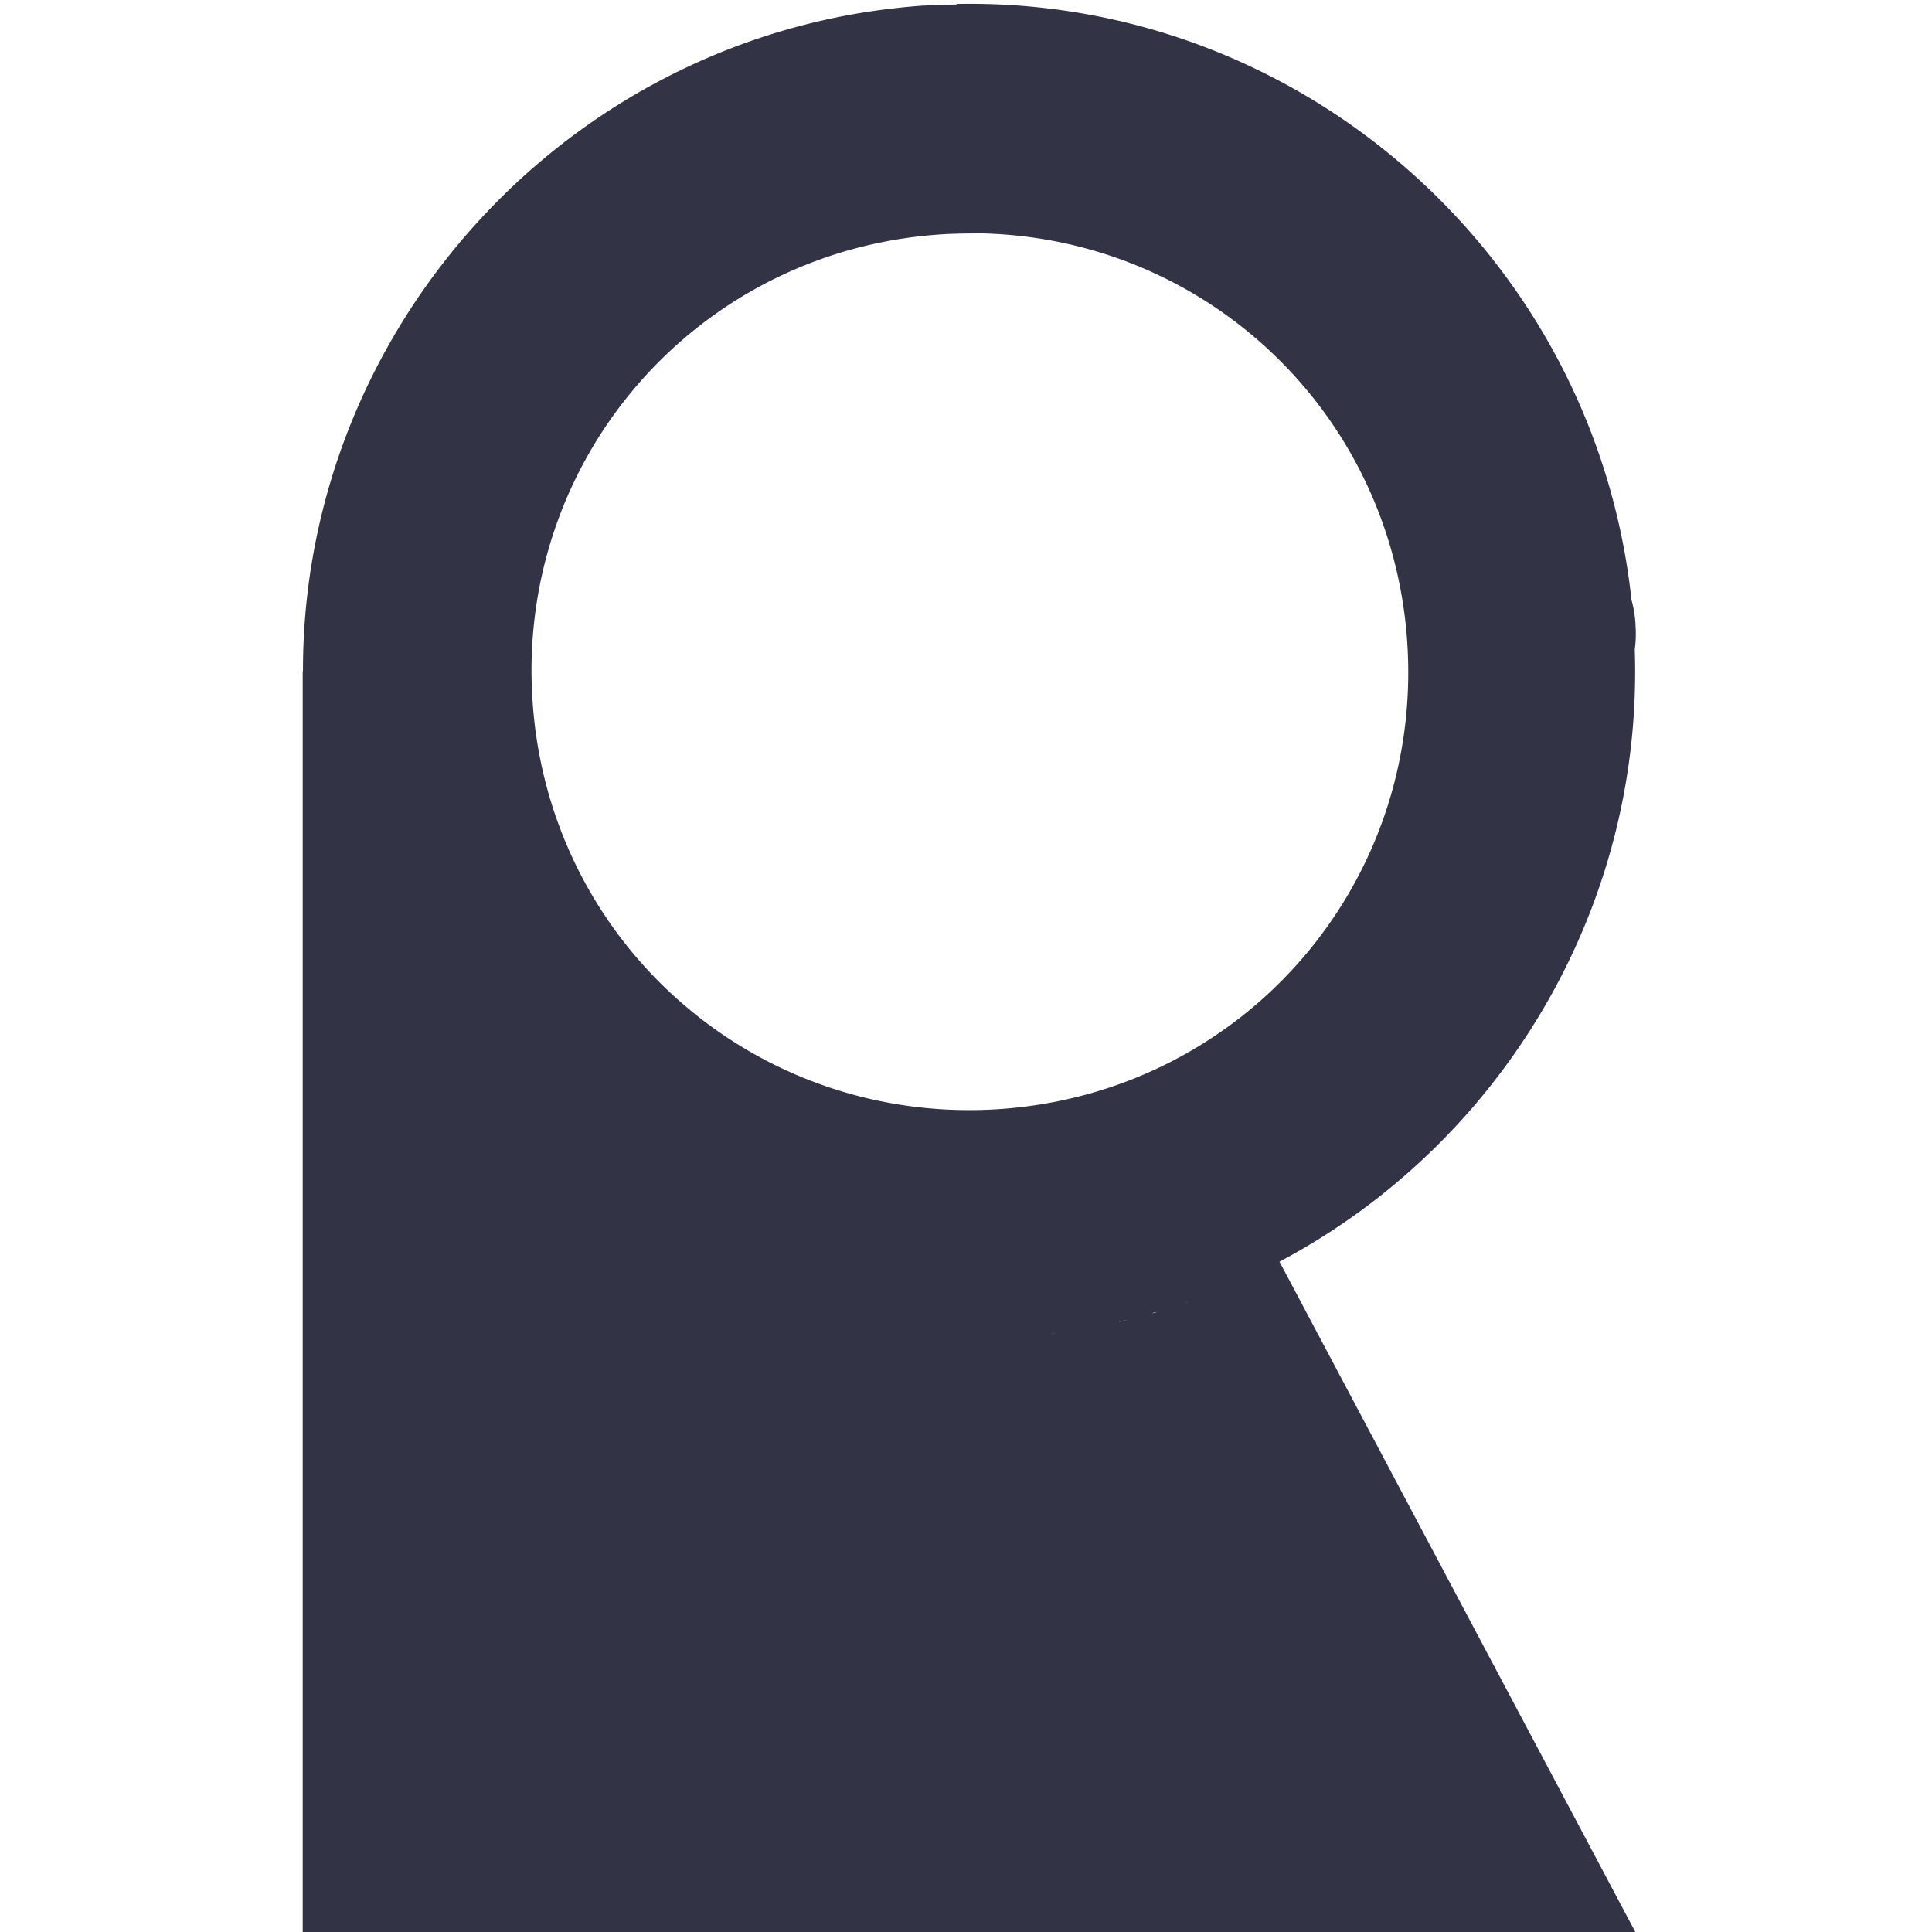 <?xml version="1.0" encoding="UTF-8" standalone="no"?>
<!-- Created with Inkscape (http://www.inkscape.org/) -->

<svg
   xmlns:dc="http://purl.org/dc/elements/1.1/"
   xmlns:cc="http://creativecommons.org/ns#"
   xmlns:rdf="http://www.w3.org/1999/02/22-rdf-syntax-ns#"
   xmlns:svg="http://www.w3.org/2000/svg"
   xmlns="http://www.w3.org/2000/svg"
   xmlns:sodipodi="http://sodipodi.sourceforge.net/DTD/sodipodi-0.dtd"
   xmlns:inkscape="http://www.inkscape.org/namespaces/inkscape"
   width="10mm"
   height="10mm"
   viewBox="0 0 10 10"
   version="1.1"
   id="svg8698"
   inkscape:version="0.92.4 (5da689c313, 2019-01-14)"
   sodipodi:docname="rafyte_icon_slate.svg">
  <defs
     id="defs8692" />
  <sodipodi:namedview
     id="base"
     pagecolor="#ffffff"
     bordercolor="#666666"
     borderopacity="1.0"
     inkscape:pageopacity="0.0"
     inkscape:pageshadow="2"
     inkscape:zoom="7.9195959"
     inkscape:cx="23.024712"
     inkscape:cy="14.970558"
     inkscape:document-units="mm"
     inkscape:current-layer="layer1"
     showgrid="false"
     fit-margin-top="0"
     fit-margin-left="0"
     fit-margin-right="0"
     fit-margin-bottom="0"
     inkscape:window-width="1920"
     inkscape:window-height="1013"
     inkscape:window-x="-9"
     inkscape:window-y="-9"
     inkscape:window-maximized="1" />
  <g
     inkscape:label="Layer 1"
     inkscape:groupmode="layer"
     id="layer1"
     transform="translate(-84.289,-71.932)">
    <rect
       style="opacity:1;fill:none;fill-opacity:1;stroke:none;stroke-width:9.448;stroke-linecap:round;stroke-miterlimit:4;stroke-dasharray:none;stroke-opacity:1"
       id="rect8674"
       width="10"
       height="9.999"
       x="84.289"
       y="71.933"
       inkscape:export-filename="C:\Projects\rafyte.github.io\rafyte_icon_slate.png"
       inkscape:export-xdpi="90"
       inkscape:export-ydpi="90" />
    <g
       id="g9252"
       transform="matrix(1.89,0,0,1.89,-74.997,-72.9)">
      <path
         style="color:#000000;clip-rule:nonzero;display:inline;overflow:visible;visibility:visible;opacity:1;isolation:auto;mix-blend-mode:normal;color-interpolation:sRGB;color-interpolation-filters:linearRGB;solid-color:#000000;solid-opacity:1;fill:#333346;fill-opacity:1;fill-rule:nonzero;stroke:none;stroke-width:0.061;stroke-linecap:round;stroke-linejoin:round;stroke-miterlimit:4;stroke-dasharray:none;stroke-dashoffset:0;stroke-opacity:1;color-rendering:auto;image-rendering:auto;shape-rendering:auto;text-rendering:auto;enable-background:accumulate"
         d="m 86.898,76.643 c -0.03,6.5e-4 -0.061,0.002 -0.091,0.003 v 0 c -0.96,0.067 -1.7,0.875 -1.699,1.823 h -6.91e-4 v 3.463 h 3.655 l -0.98,-1.846 c 0.6,-0.318 0.997,-0.961 0.973,-1.677 a 0.314,0.314 0 0 0 0.002,-0.066 0.314,0.314 0 0 0 0,-7.7e-4 0.314,0.314 0 0 0 0,-0.002 c -1.1e-5,0 0,0 0,-7.02e-4 a 0.314,0.314 0 0 0 -0.011,-0.066 c -0.101,-0.939 -0.907,-1.651 -1.848,-1.632 z m 0.076,0.627 c 0.611,0.018 1.114,0.492 1.158,1.116 a 0.314,0.314 0 0 0 0,8.88e-4 c 0.046,0.665 -0.449,1.234 -1.114,1.281 -0.665,0.046 -1.235,-0.449 -1.281,-1.114 -0.047,-0.665 0.449,-1.235 1.114,-1.281 v 0 c 0.042,-0.003 0.083,-0.003 0.123,-0.003 z m 0.559,2.926 c -0.003,9.78e-4 -0.006,0.002 -0.01,0.003 0.003,-9.79e-4 0.006,-0.002 0.01,-0.003 z m -0.086,0.028 c -0.005,9.79e-4 -0.008,0.003 -0.013,0.003 0.003,-9.78e-4 0.008,-0.003 0.013,-0.003 z m -0.08,0.021 c -0.01,0.002 -0.018,0.005 -0.026,0.006 0.009,-0.002 0.018,-0.005 0.026,-0.006 z m -0.087,0.019 c -0.011,0.002 -0.021,0.003 -0.031,0.006 0.011,-0.002 0.021,-0.003 0.031,-0.006 z m -0.088,0.014 c -0.013,0.002 -0.025,0.005 -0.037,0.006 0.013,-0.002 0.025,-0.003 0.037,-0.006 z"
         id="path1017-0"
         inkscape:connector-curvature="0"
         inkscape:export-filename="C:\Projects\rafyte.github.io\rafyte_icon_slate.png"
         inkscape:export-xdpi="90"
         inkscape:export-ydpi="90" />
    </g>
  </g>
</svg>
